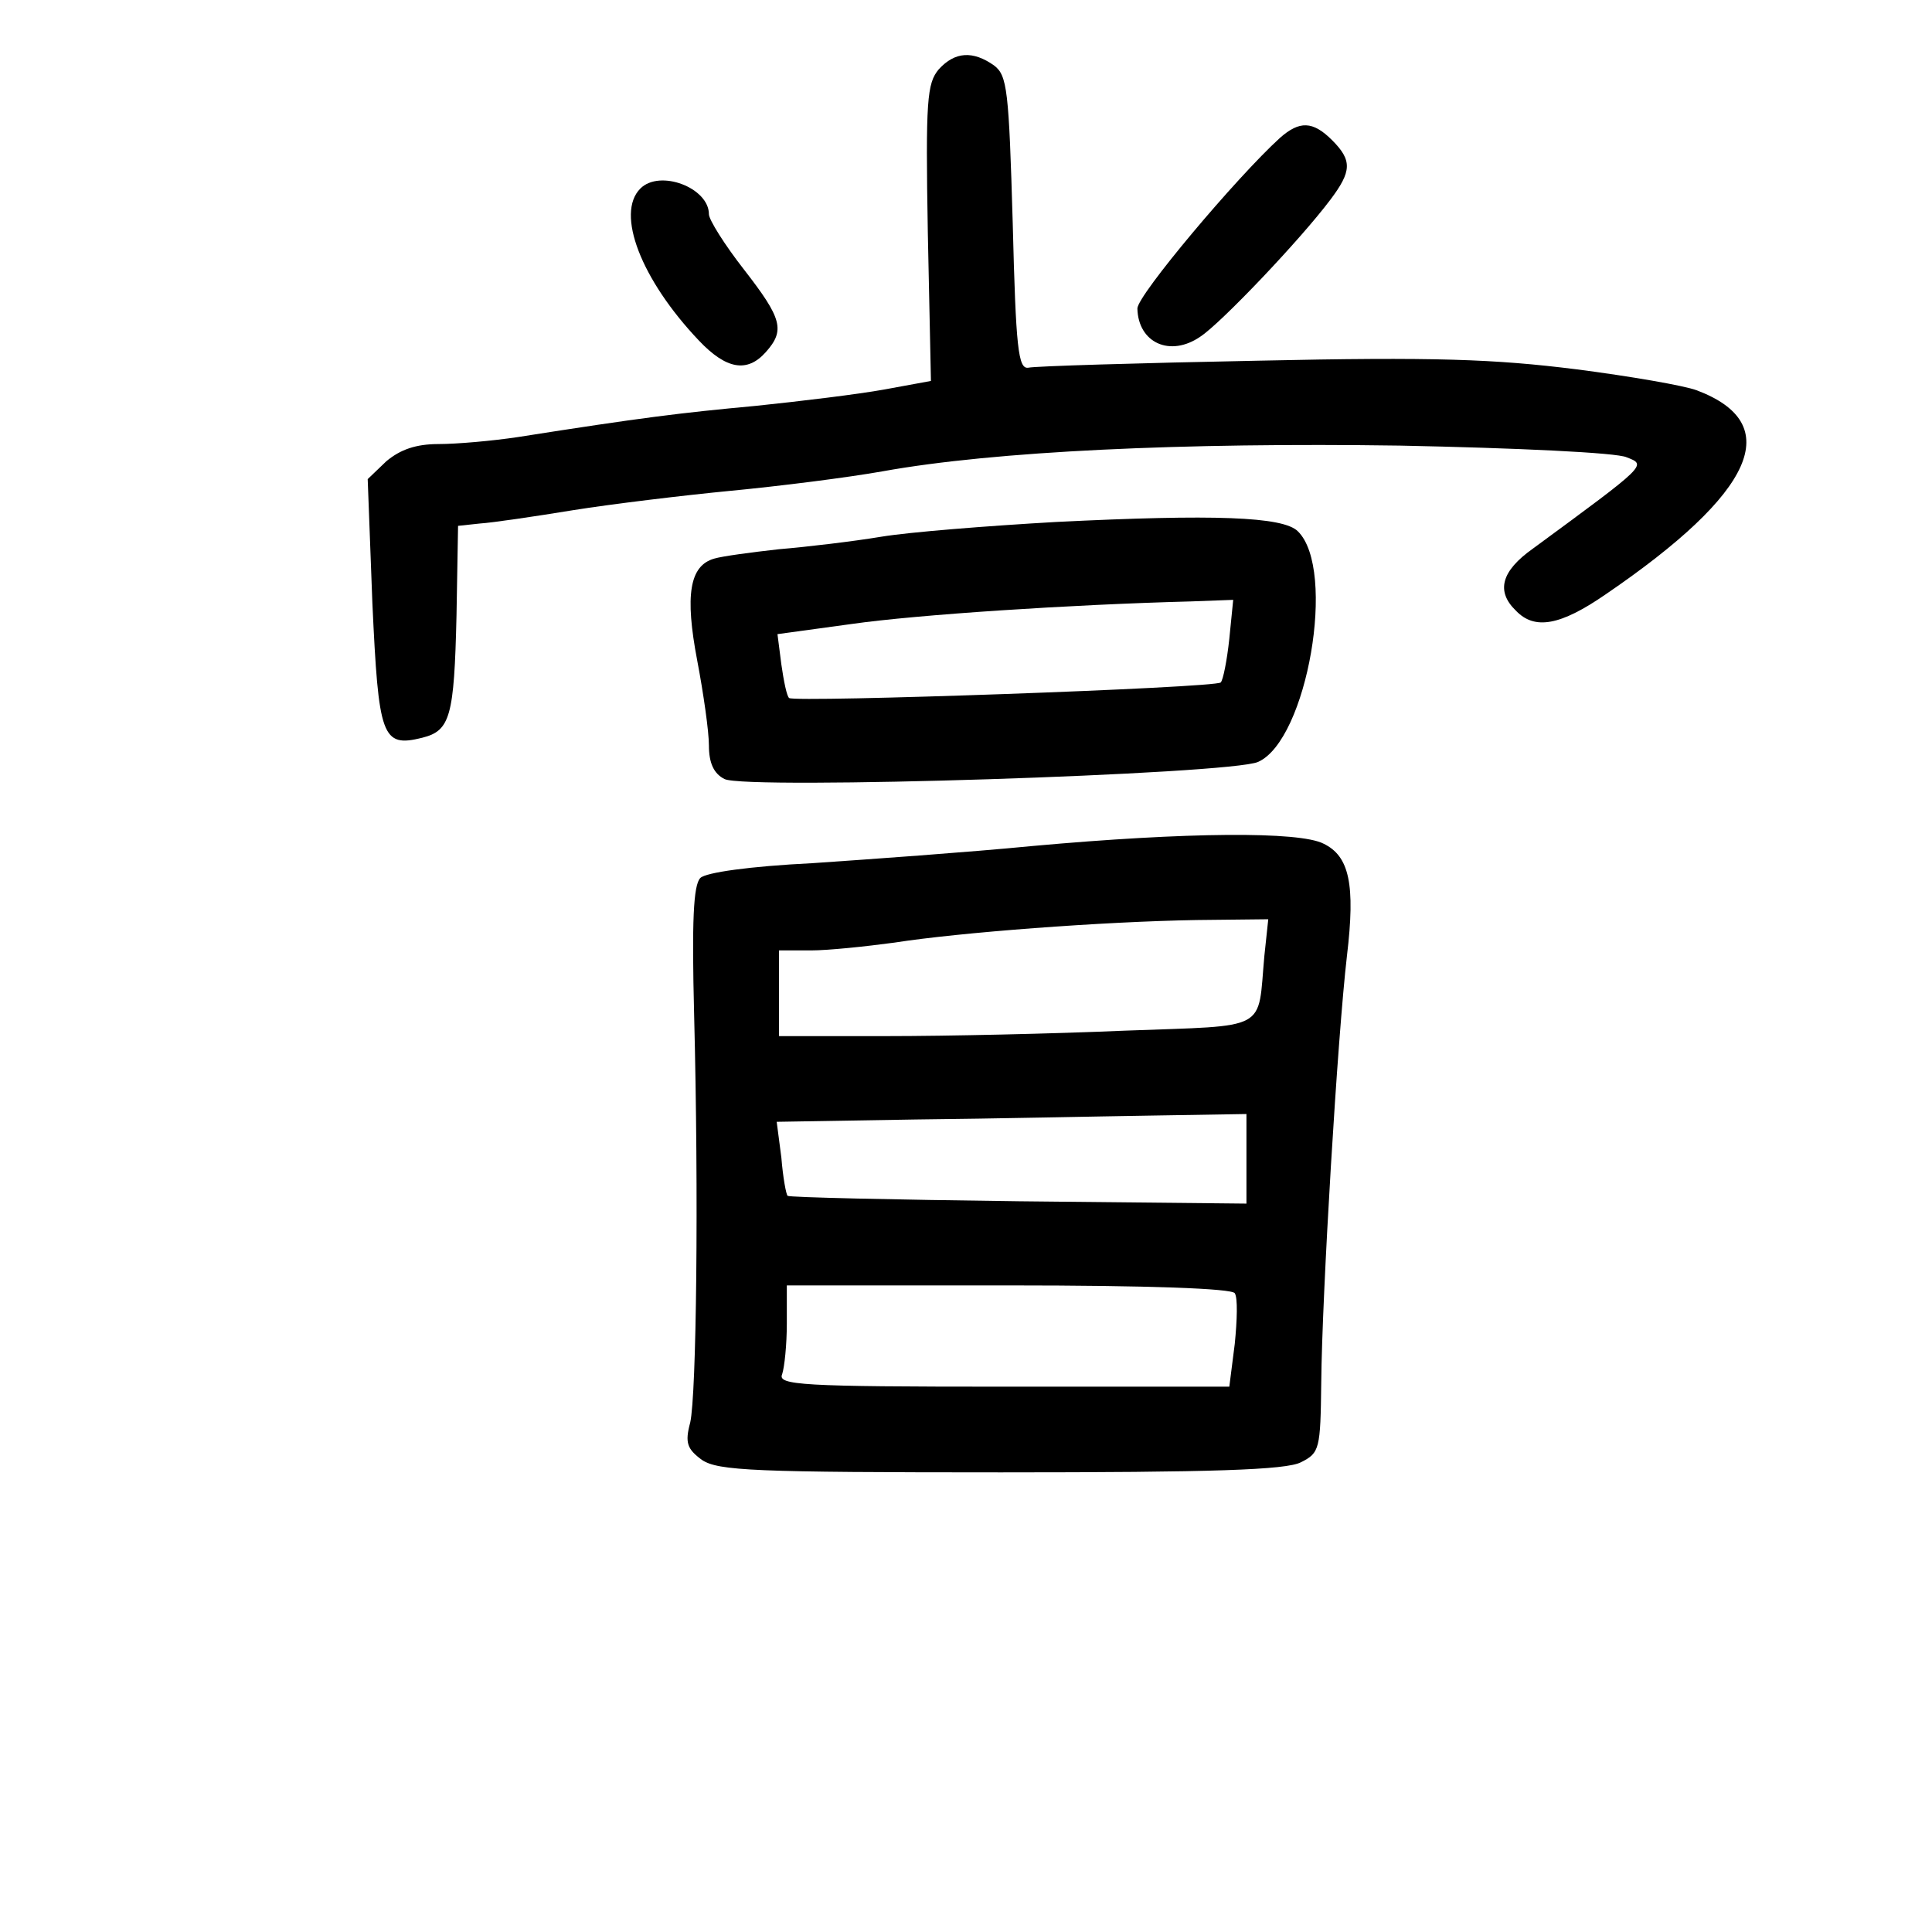<?xml version="1.0" standalone="no"?>
<!DOCTYPE svg PUBLIC "-//W3C//DTD SVG 20010904//EN"
 "http://www.w3.org/TR/2001/REC-SVG-20010904/DTD/svg10.dtd">
<svg version="1.0" xmlns="http://www.w3.org/2000/svg"
 width="248pt" height="248pt" viewBox="0 0 248 248"
 preserveAspectRatio="xMidYMid meet">
<g transform="translate(0,248) scale(0.1,-0.1)"
fill="#000000" stroke="none">
<path d="M1205 2391 c-15 -18 -17 -39 -14 -210 l4 -190 -60 -11 c-33 -6 -107
-15 -165 -21 -97 -9 -146 -15 -305 -40 -33 -5 -79 -9 -102 -9 -29 0 -49 -7
-67 -22 l-24 -23 6 -159 c8 -172 12 -186 64 -173 36 9 41 27 44 157 l2 115 28
3 c16 1 70 9 119 17 50 8 141 19 203 25 63 6 150 17 195 25 144 26 387 37 664
33 148 -3 279 -9 291 -15 26 -10 27 -9 -120 -117 -41 -29 -48 -55 -22 -80 24
-25 57 -19 115 21 192 131 231 219 117 262 -16 6 -85 18 -155 27 -104 13 -181
16 -408 11 -154 -3 -287 -7 -295 -9 -13 -2 -16 25 -20 185 -5 172 -7 190 -24
203 -27 19 -50 18 -71 -5z"/>
<path d="M1643 2303 c-56 -51 -183 -202 -183 -219 1 -44 42 -63 81 -36 26 17
128 124 167 176 27 36 28 50 2 76 -25 25 -42 25 -67 3z"/>
<path d="M822 2238 c-32 -32 1 -117 75 -195 35 -37 62 -42 86 -15 25 28 21 43
-28 106 -25 32 -45 64 -45 71 0 34 -63 58 -88 33z"/>
<path d="M1356 1810 c-88 -5 -189 -13 -225 -19 -36 -6 -95 -13 -131 -16 -36
-4 -73 -9 -83 -12 -32 -9 -38 -47 -22 -131 8 -42 15 -91 15 -109 0 -22 6 -36
20 -43 27 -14 650 6 685 22 63 28 101 247 51 296 -19 19 -108 22 -310 12z
m222 -150 c-3 -28 -8 -53 -11 -56 -6 -7 -548 -26 -554 -20 -3 2 -7 22 -10 43
l-5 39 95 13 c84 12 282 25 436 29 l54 2 -5 -50z"/>
<path d="M1325 1394 c-82 -8 -209 -17 -282 -22 -81 -4 -137 -12 -144 -19 -9
-9 -11 -56 -8 -175 6 -234 3 -488 -5 -524 -7 -26 -4 -34 15 -48 21 -14 67 -16
384 -16 270 0 366 3 385 13 24 12 25 17 26 102 1 113 21 445 33 548 11 92 3
128 -30 144 -31 16 -175 15 -374 -3z m298 -141 c-9 -98 8 -89 -179 -96 -92 -4
-229 -7 -306 -7 l-138 0 0 55 0 55 41 0 c22 0 70 5 107 10 83 13 267 27 388
29 l92 1 -5 -47z m-23 -260 l0 -58 -292 3 c-161 2 -295 5 -297 7 -2 2 -6 24
-8 49 l-6 46 179 3 c99 1 234 4 302 5 l122 2 0 -57z m-15 -173 c4 -6 3 -35 0
-65 l-7 -55 -290 0 c-260 0 -290 2 -284 16 3 9 6 38 6 65 l0 49 284 0 c182 0
287 -4 291 -10z"/>
</g>
</svg>
